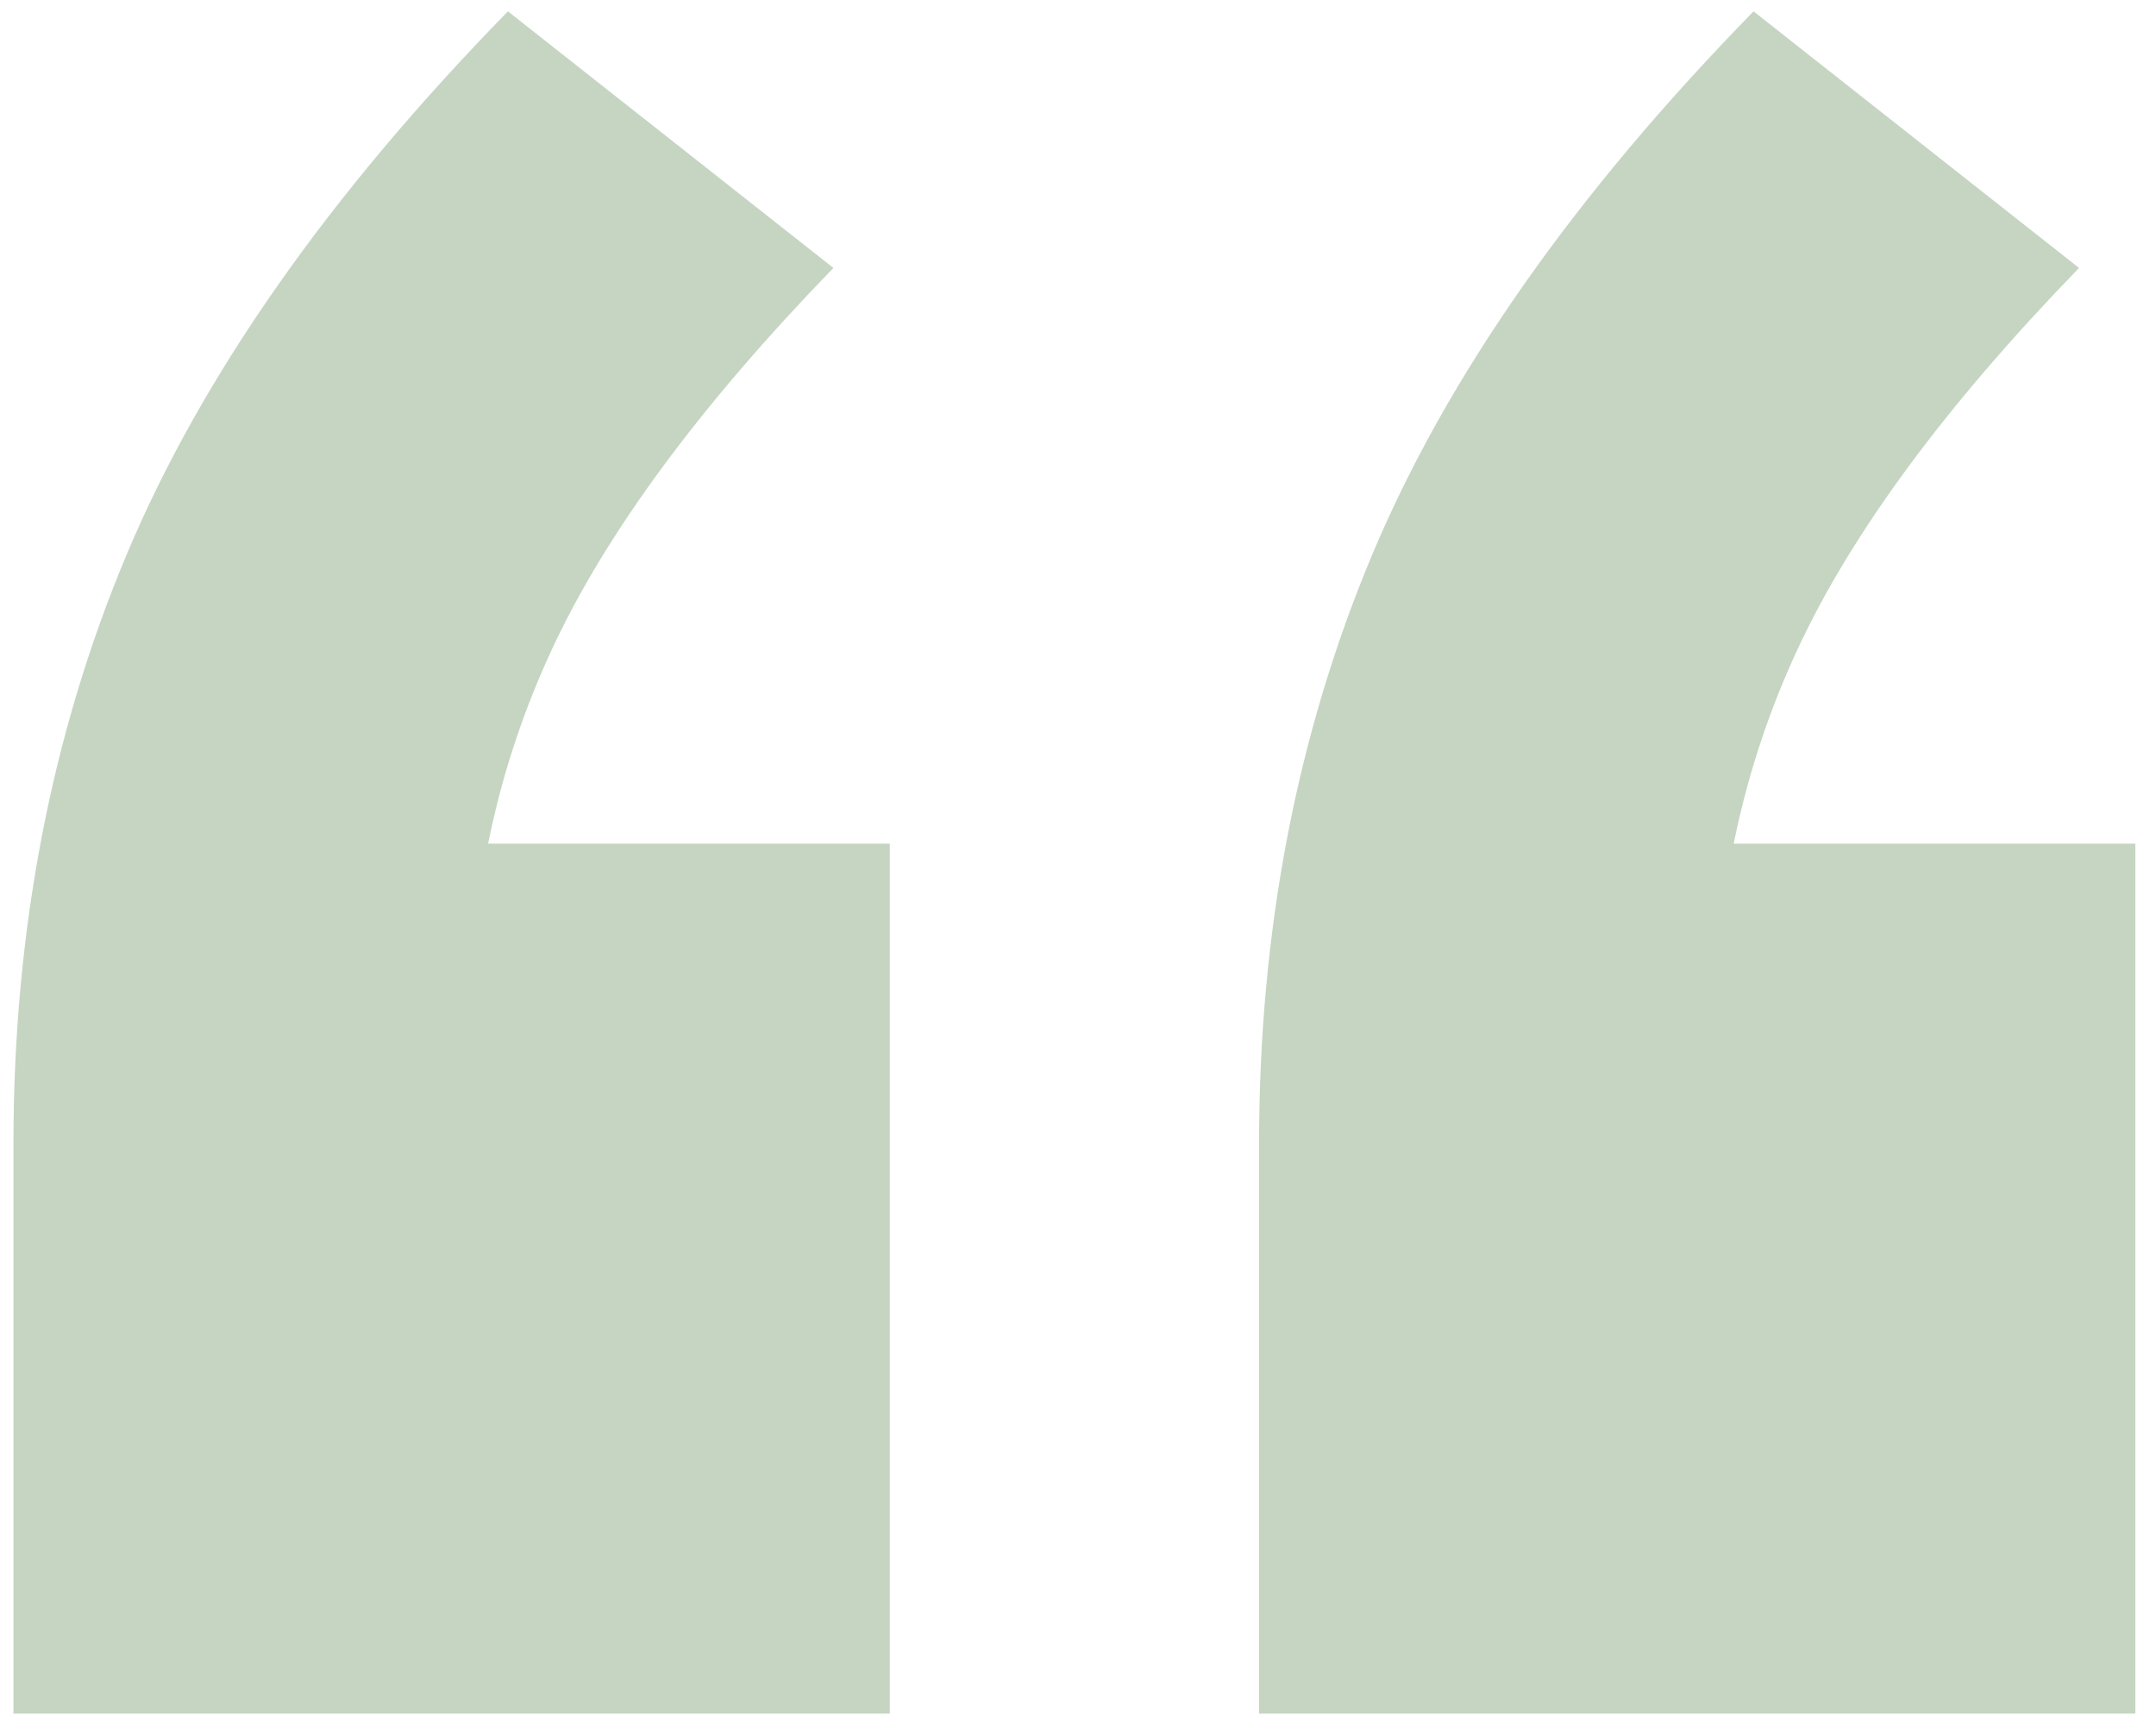 <svg xmlns="http://www.w3.org/2000/svg" width="93" height="74" viewBox="0 0 93 74" fill="none"><path d="M0.58 73.93V49.36C0.58 40.18 2.2 31.72 5.44 23.98C8.68 16.24 14.17 8.41 21.91 0.49L35.95 11.56C30.19 17.5 26.14 22.99 23.8 28.03C21.46 33.07 20.29 38.47 20.29 44.23L11.92 36.4H38.38V73.93H0.58ZM54.31 73.93V49.36C54.31 40.18 55.93 31.72 59.17 23.98C62.41 16.24 67.9 8.41 75.64 0.49L89.68 11.56C83.92 17.5 79.87 22.99 77.53 28.03C75.19 33.07 74.02 38.47 74.02 44.23L65.65 36.4H92.11V73.93H54.31Z" fill="#3E7232" fill-opacity="0.3"></path></svg>